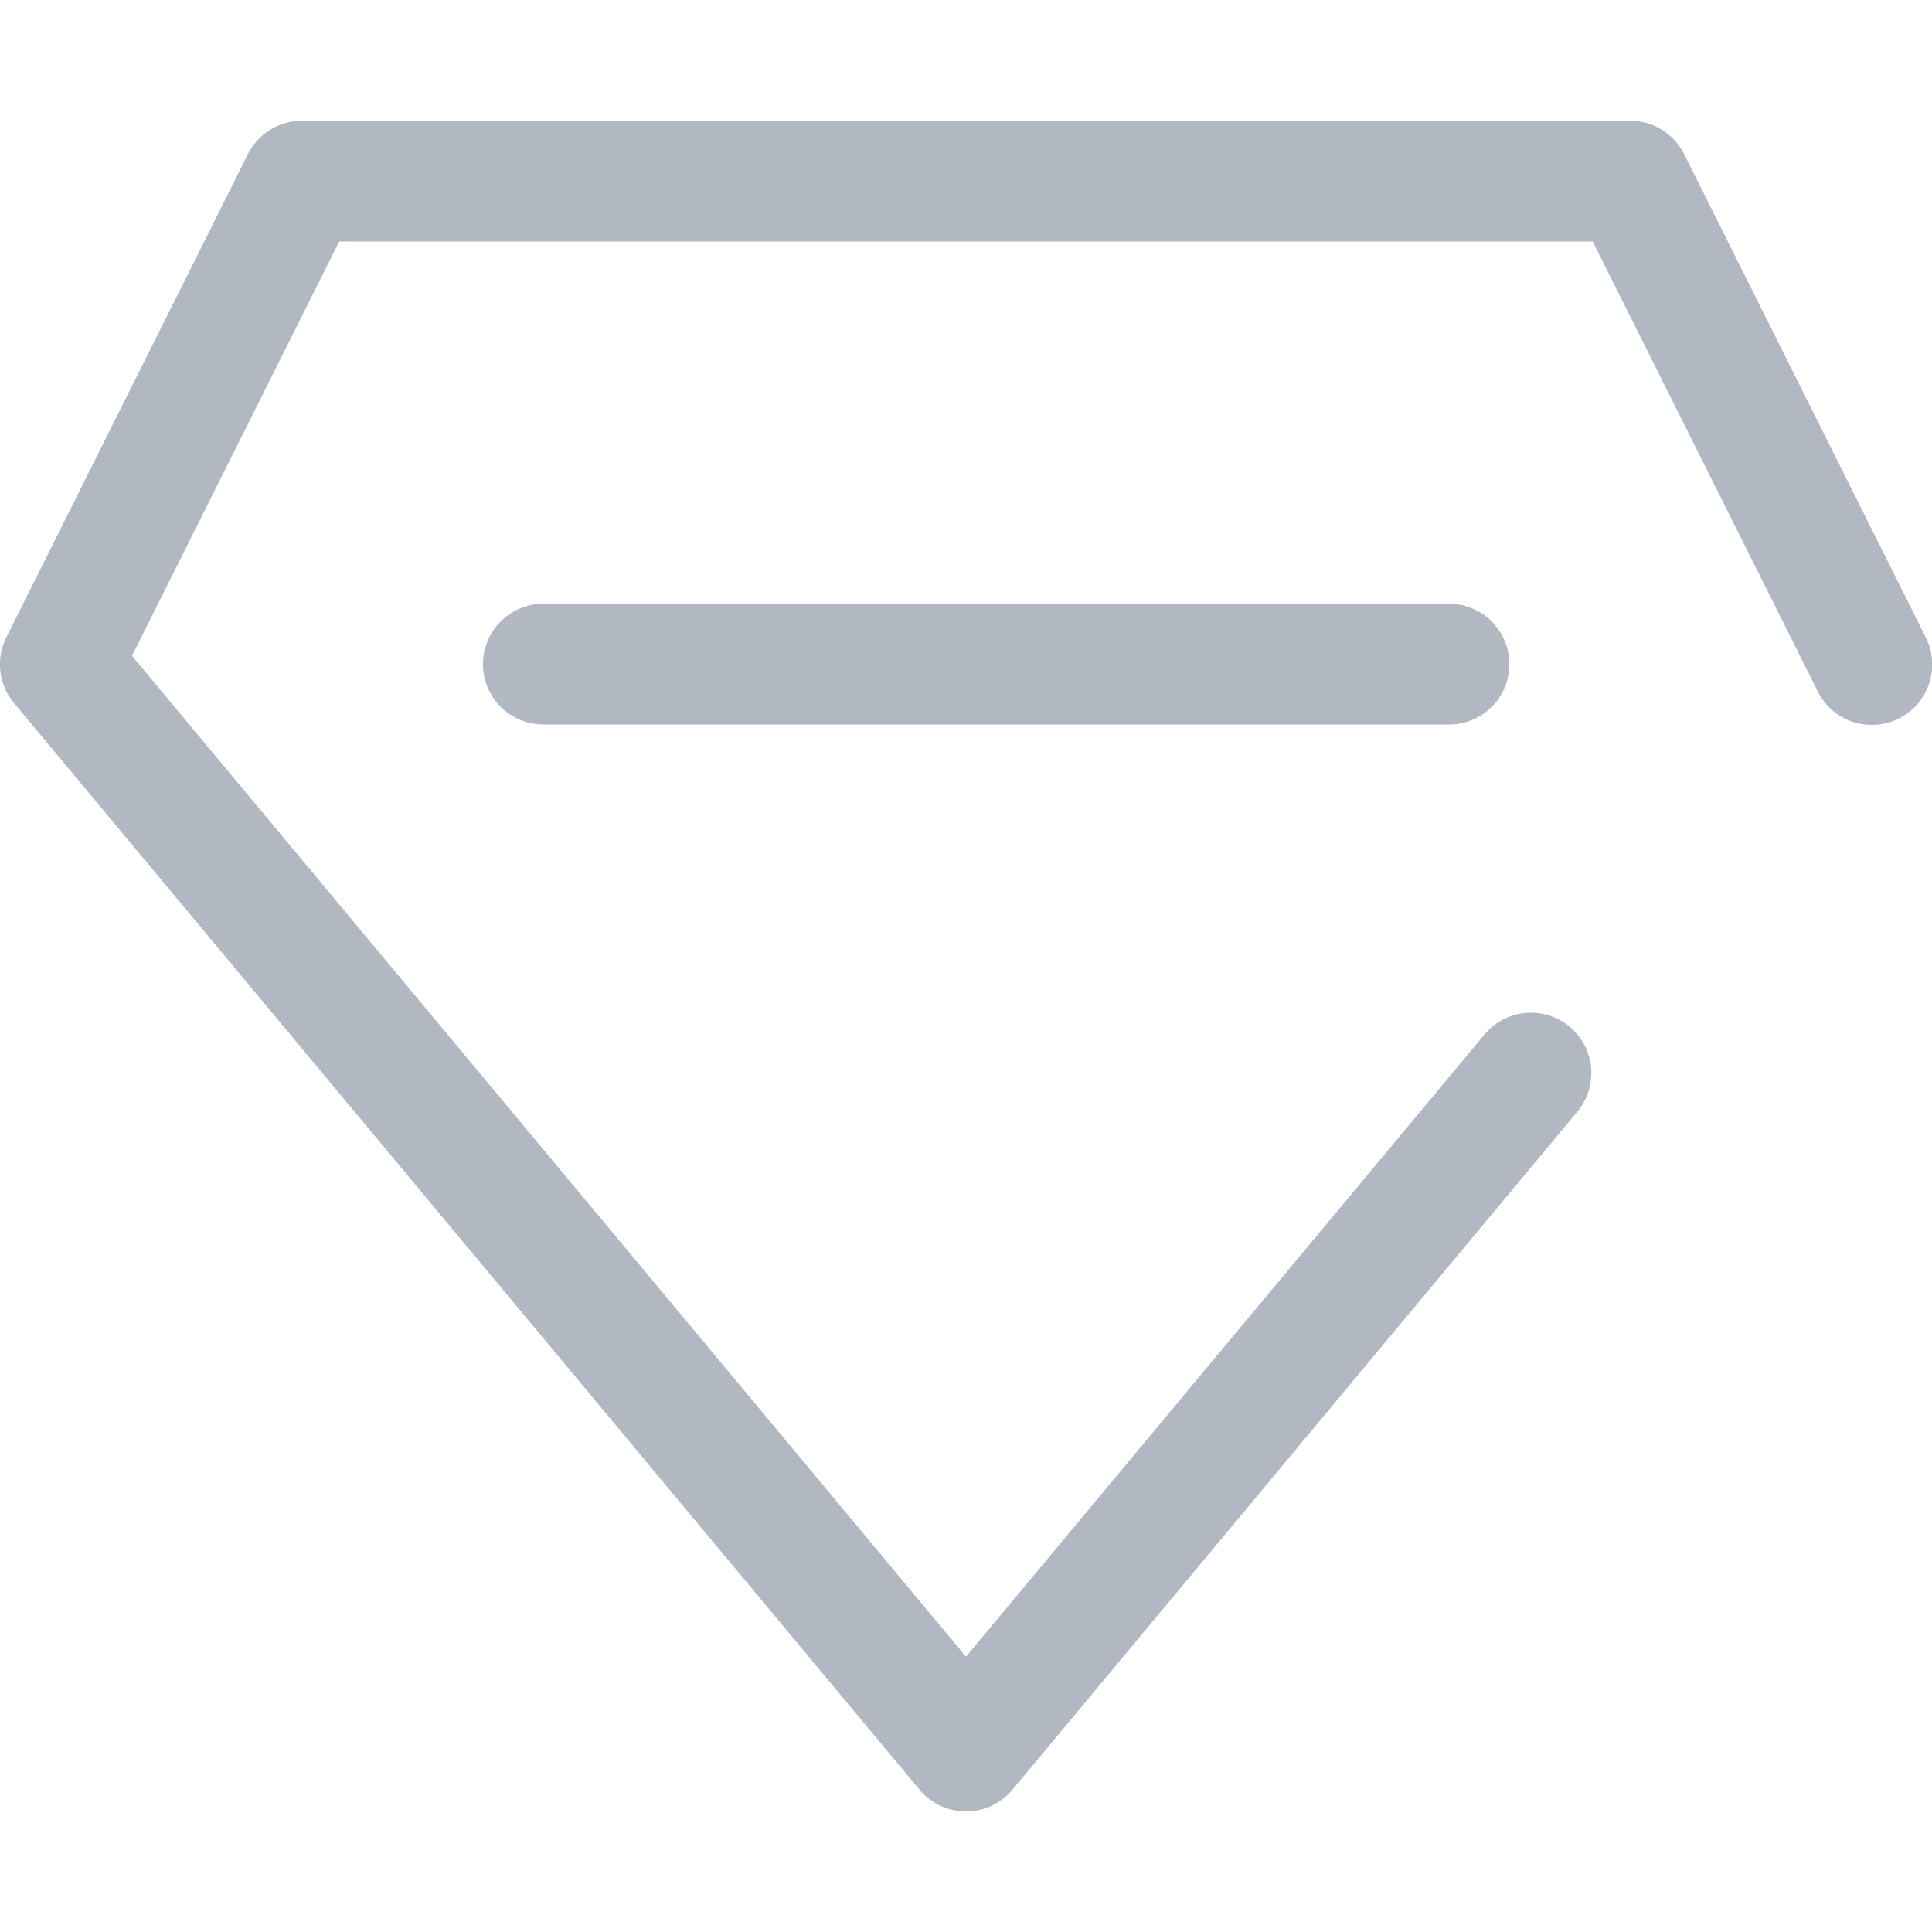 <?xml version="1.0" standalone="no"?><!DOCTYPE svg PUBLIC "-//W3C//DTD SVG 1.1//EN" "http://www.w3.org/Graphics/SVG/1.1/DTD/svg11.dtd"><svg t="1581066964522" class="icon" viewBox="0 0 1024 1024" version="1.1" xmlns="http://www.w3.org/2000/svg" p-id="3357" xmlns:xlink="http://www.w3.org/1999/xlink" width="200" height="200"><defs><style type="text/css"></style></defs><path d="M844.224 128H179.776L69.952 347.584 512 878.08l274.368-329.216a32 32 0 1 1 49.152 40.96l-298.88 358.72a32 32 0 0 1-49.28 0l-480-576a32 32 0 0 1-3.968-34.816l128-256A32 32 0 0 1 160 64h704a32 32 0 0 1 28.608 17.664l128 256a32 32 0 1 1-57.216 28.672L844.16 128z" fill="#B1B8C1" p-id="3358"></path><path d="M288 384H768a32 32 0 0 0 0-64H288a32 32 0 0 0 0 64z" fill="#B1B8C1" p-id="3359"></path></svg>